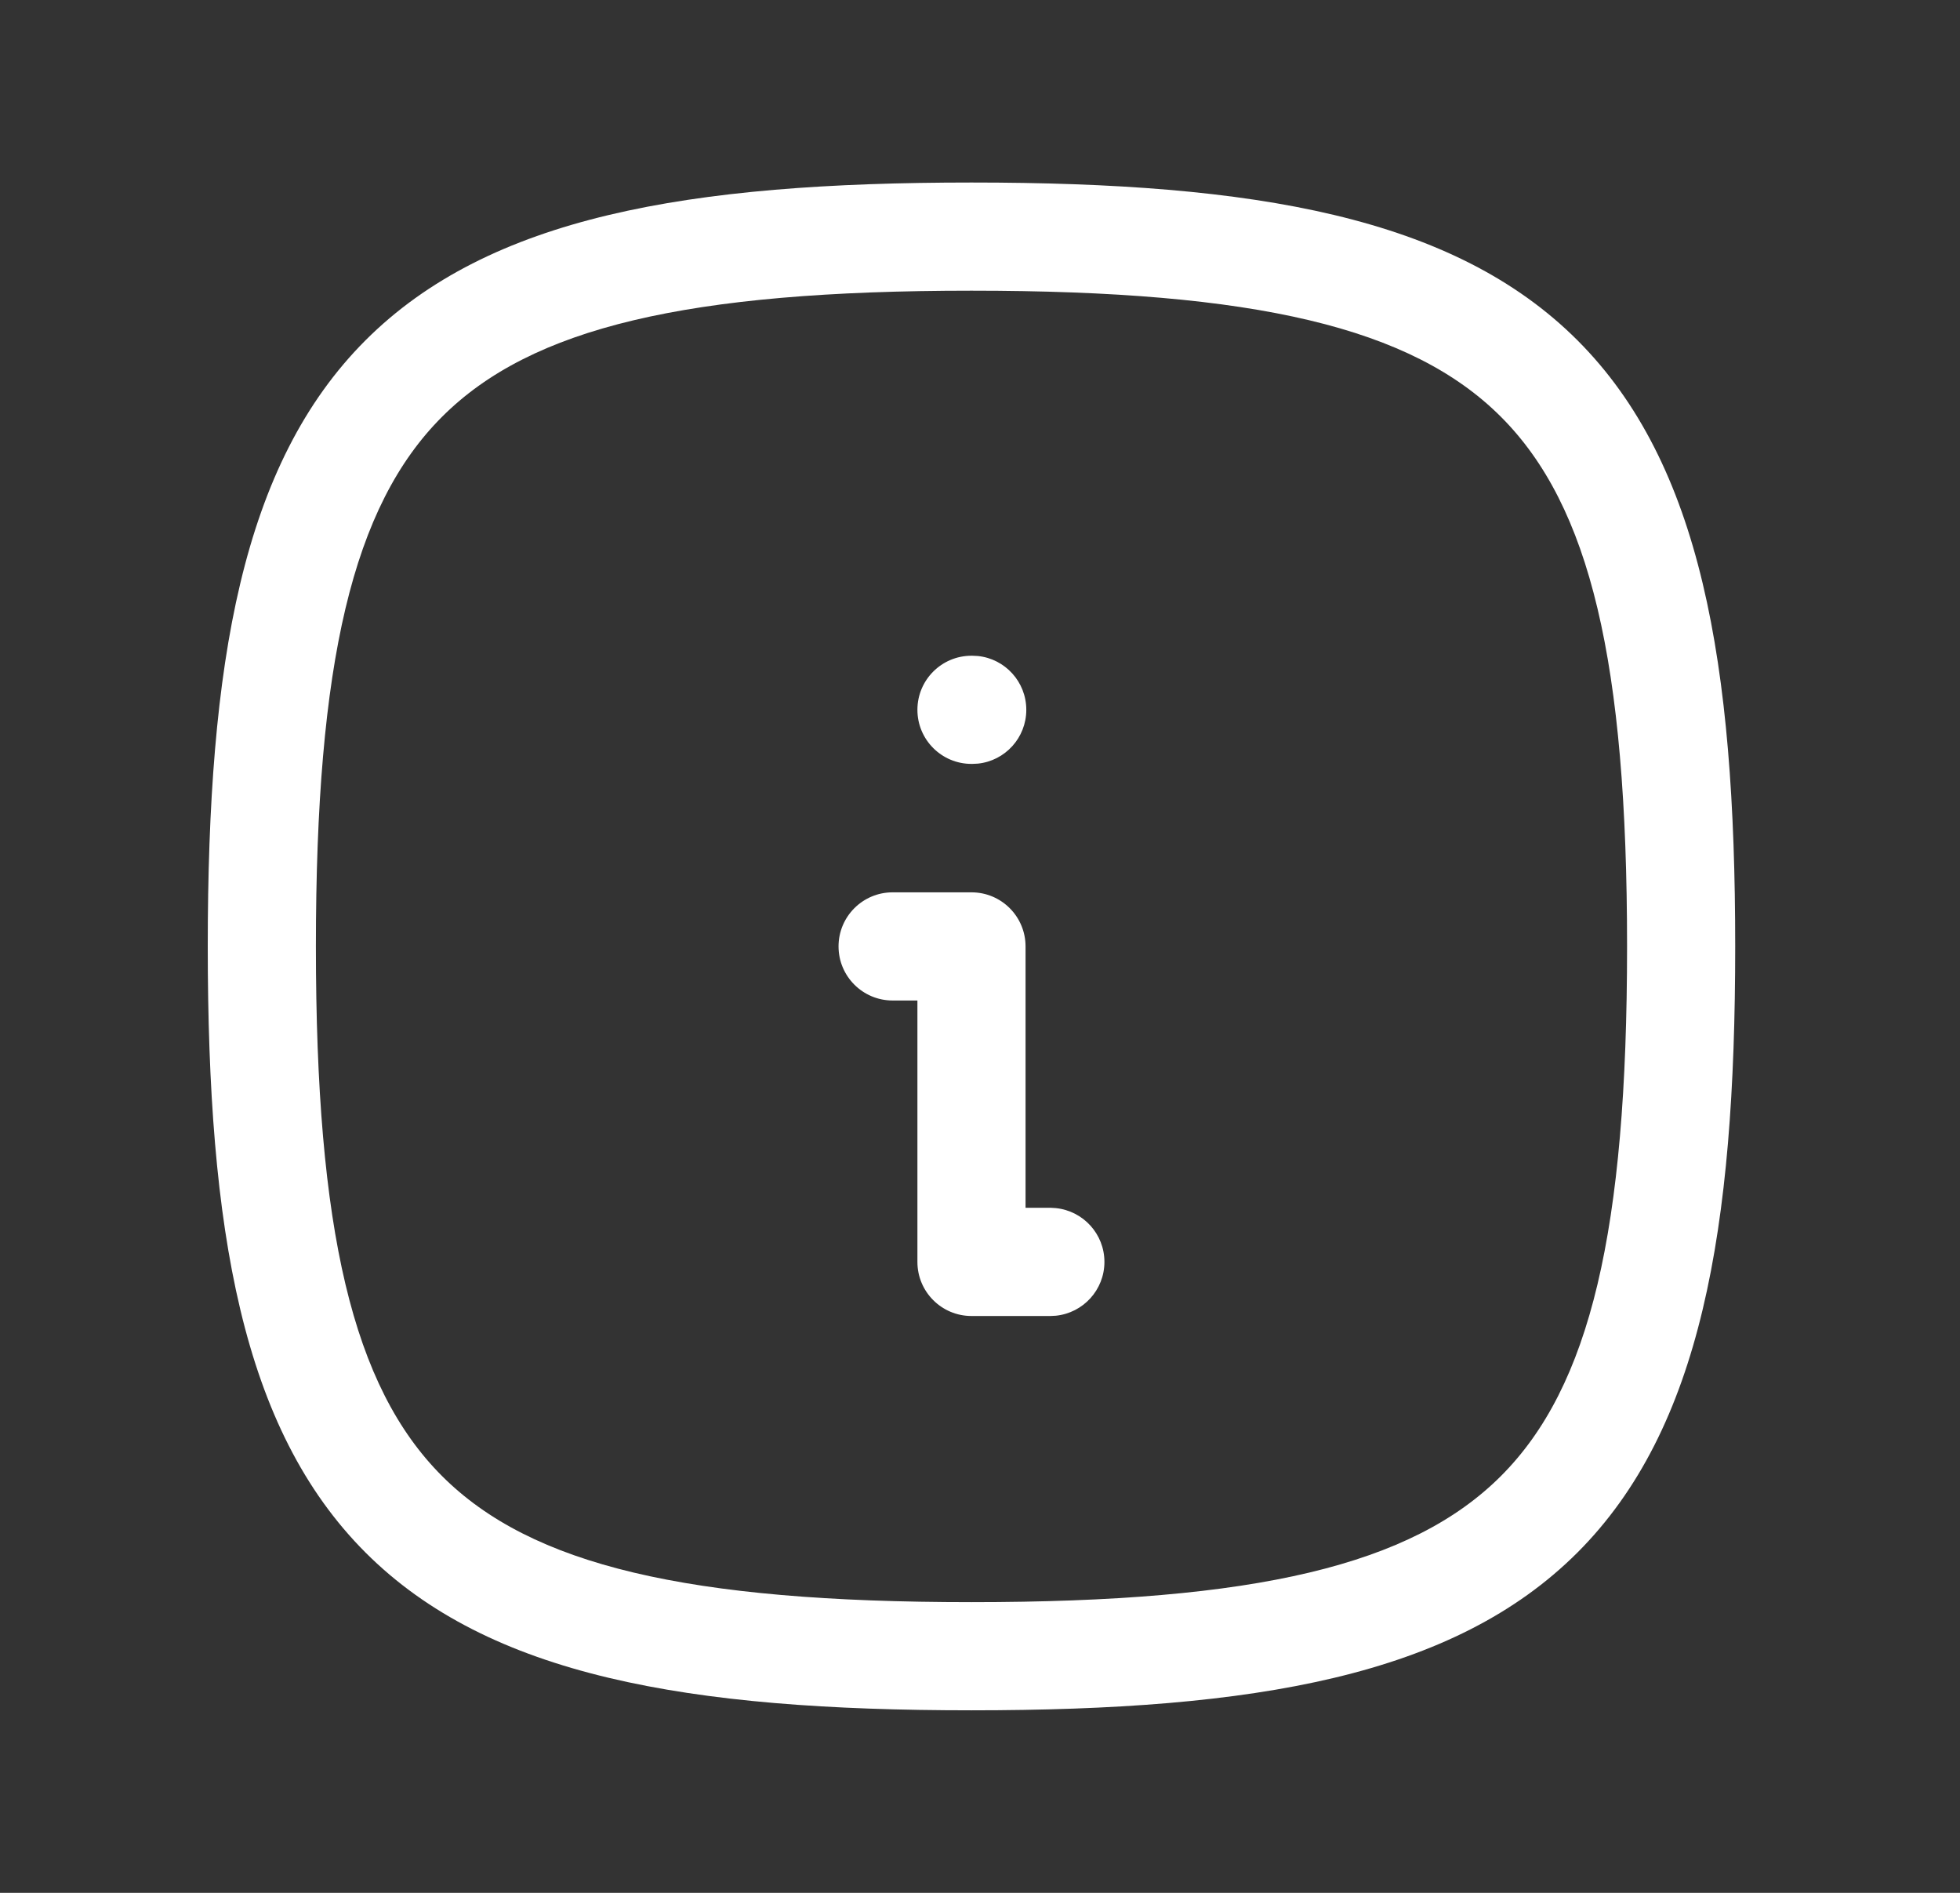 <svg width="29" height="28" viewBox="0 0 29 28" fill="none" xmlns="http://www.w3.org/2000/svg">
<rect x="0" y="0" width="29" height="28" fill="#333333" stroke="none"/>
<path d="M14.374 2.7C18.568 2.7 21.51 3.205 23.34 5.034C25.169 6.864 25.674 9.806 25.674 14C25.674 18.194 25.169 21.136 23.34 22.966C21.51 24.795 18.568 25.3 14.374 25.3C10.18 25.3 7.238 24.795 5.408 22.966C3.579 21.136 3.074 18.194 3.074 14C3.074 9.806 3.579 6.864 5.408 5.034C7.238 3.205 10.18 2.7 14.374 2.7ZM14.374 4.3C10.168 4.3 7.861 4.845 6.54 6.166C5.219 7.487 4.674 9.794 4.674 14C4.674 18.206 5.219 20.513 6.54 21.834C7.861 23.155 10.168 23.7 14.374 23.7C18.58 23.7 20.887 23.155 22.208 21.834C23.529 20.513 24.074 18.206 24.074 14C24.074 9.794 23.529 7.487 22.208 6.166C20.887 4.845 18.58 4.3 14.374 4.3ZM14.374 13.2C14.816 13.2 15.174 13.558 15.174 14V17.866H15.541L15.622 17.871C16.026 17.912 16.341 18.253 16.341 18.667C16.341 19.081 16.026 19.422 15.622 19.463L15.541 19.467H14.374C13.932 19.467 13.574 19.109 13.574 18.667V14.8H13.207C12.765 14.8 12.407 14.442 12.407 14C12.407 13.558 12.765 13.2 13.207 13.2H14.374ZM14.468 9.704C14.871 9.745 15.185 10.086 15.185 10.5C15.185 10.914 14.871 11.255 14.468 11.296L14.386 11.3H14.374C13.932 11.3 13.574 10.942 13.574 10.5C13.574 10.058 13.932 9.7 14.374 9.7H14.386L14.468 9.704Z" fill="white"/>
</svg>
